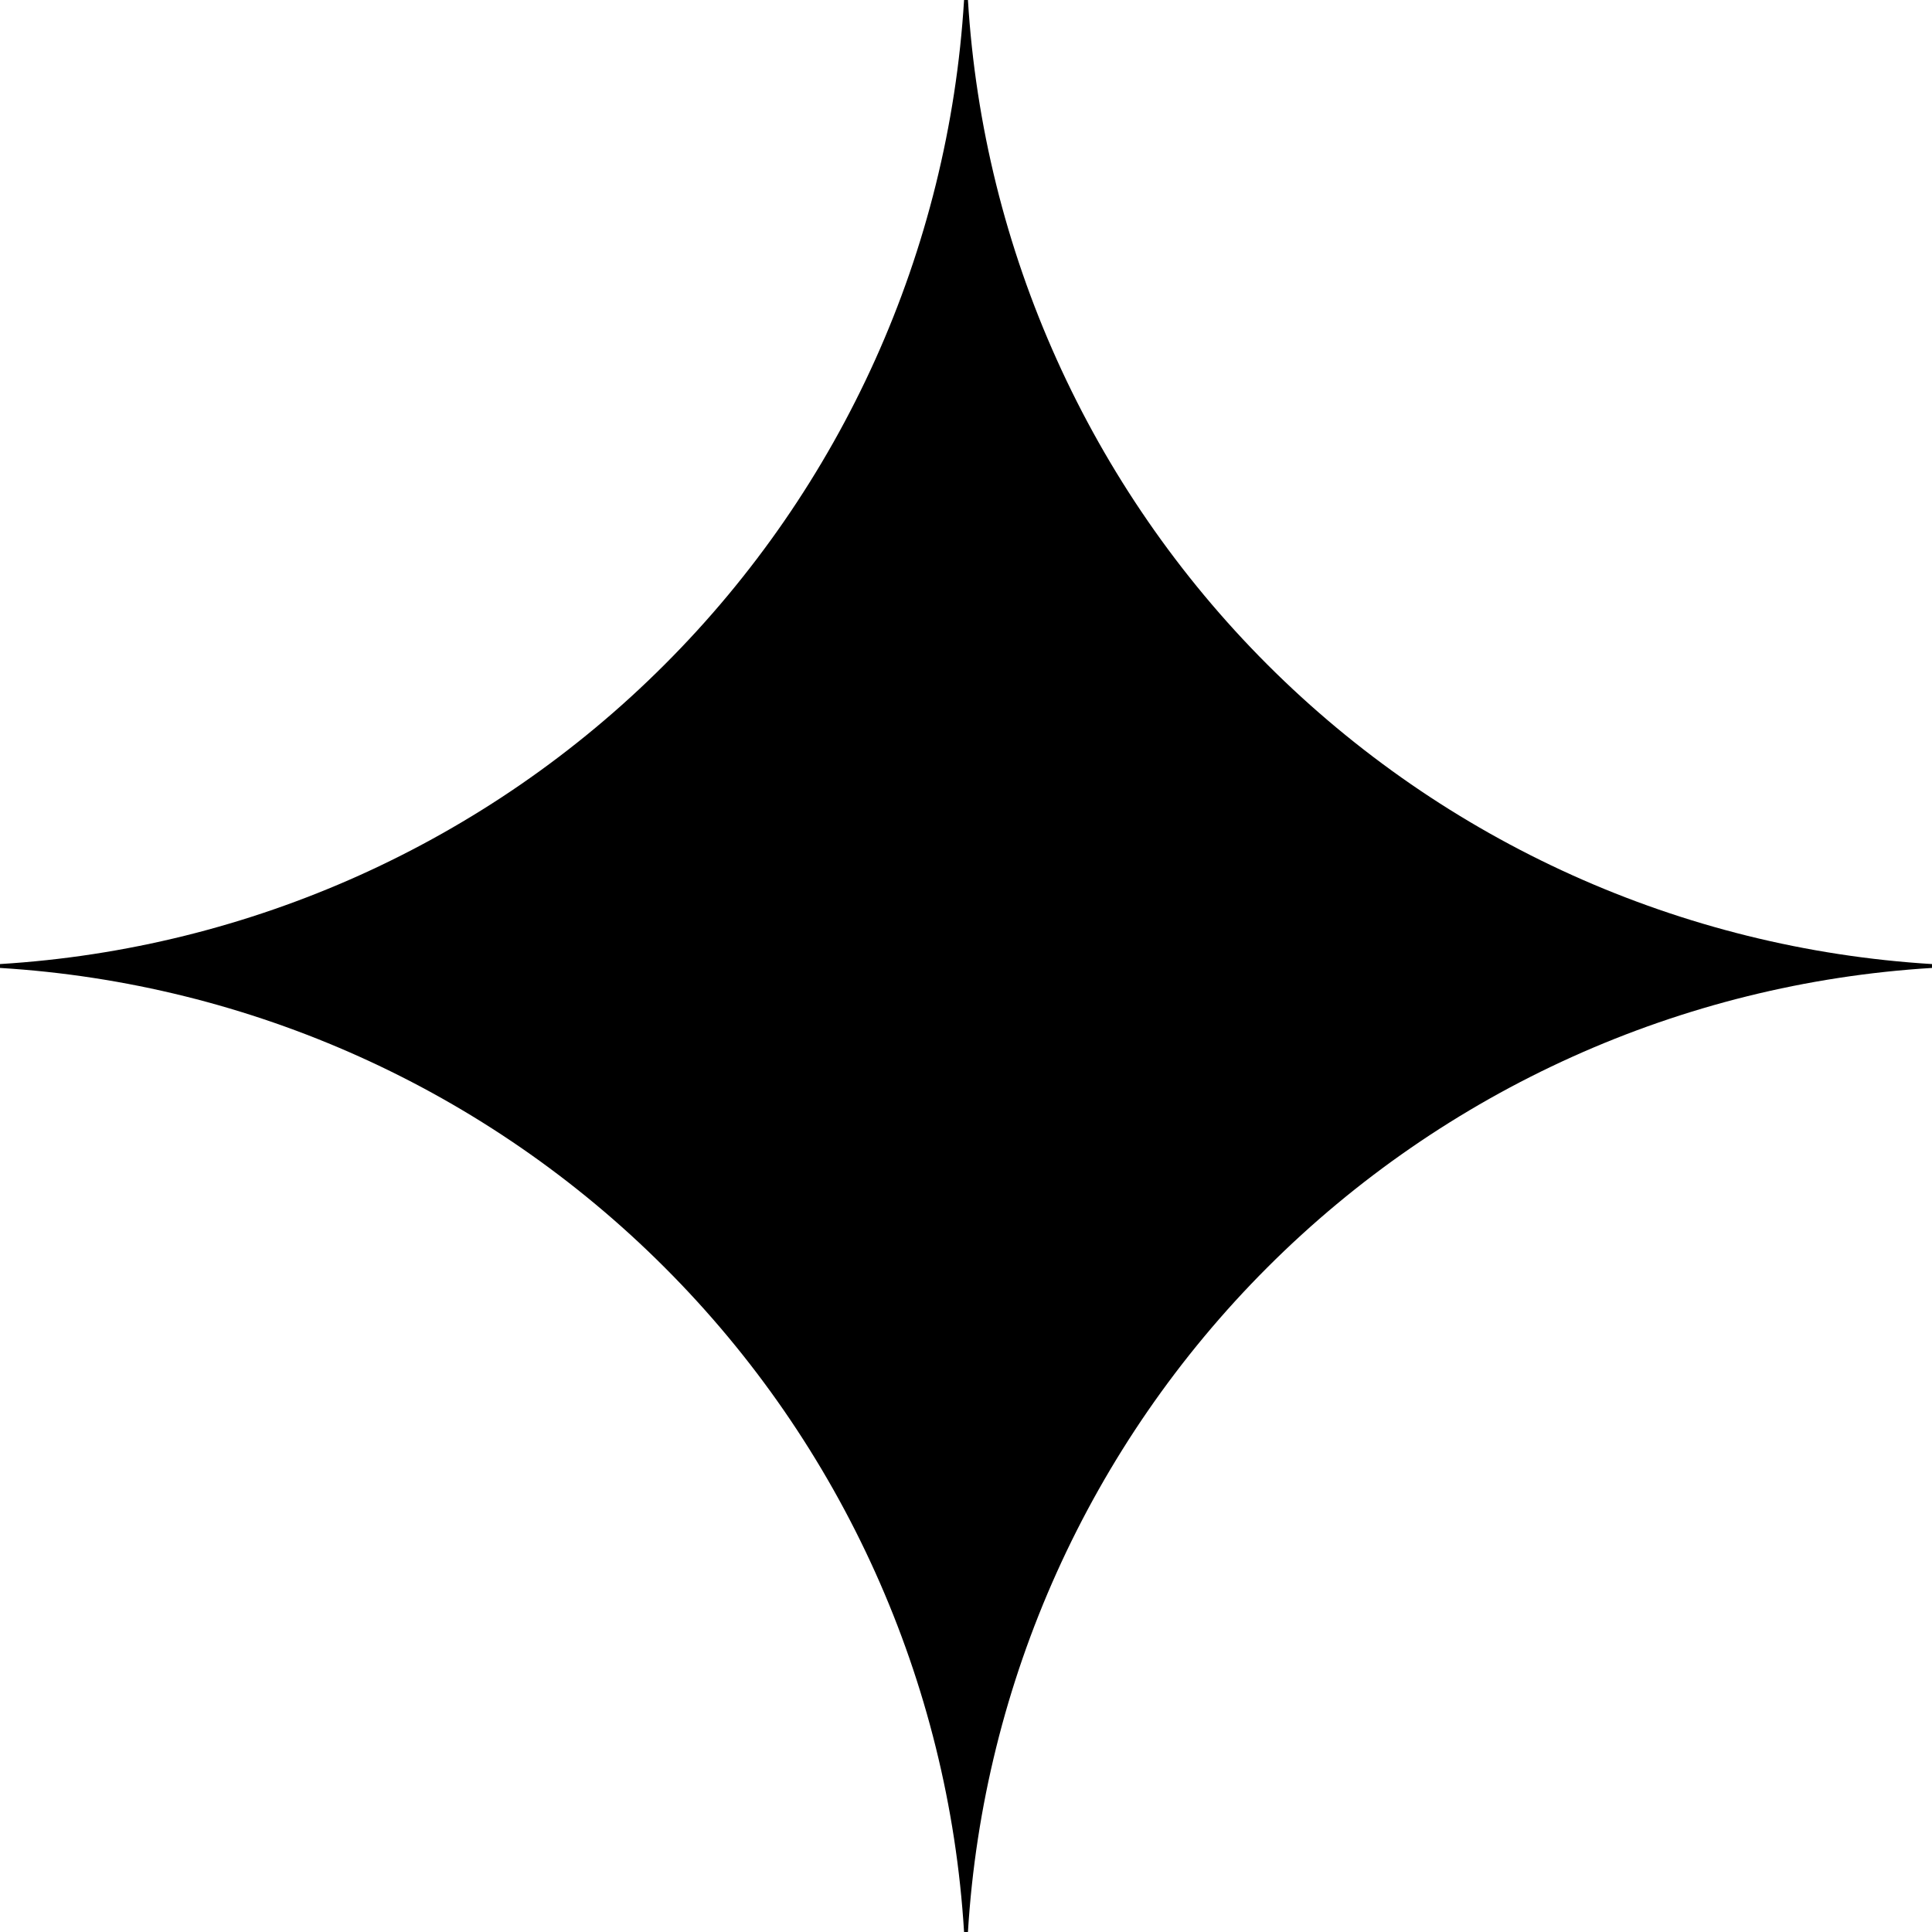 <svg width="16" height="16" viewBox="0 0 16 16" fill="none" xmlns="http://www.w3.org/2000/svg">
<g id="google-gemini-icon 1" clip-path="url(#clip0_654_14806)">
<path id="Vector" d="M16 8.016C13.924 8.143 11.967 9.025 10.496 10.496C9.025 11.967 8.143 13.924 8.016 16H7.984C7.857 13.924 6.975 11.966 5.504 10.496C4.034 9.025 2.076 8.143 0 8.016L0 7.984C2.076 7.857 4.034 6.975 5.504 5.504C6.975 4.034 7.857 2.076 7.984 0L8.016 0C8.143 2.076 9.025 4.033 10.496 5.504C11.967 6.975 13.924 7.857 16 7.984V8.016Z" fill="currentColor"/>
</g>
<defs>
<clipPath id="clip0_654_14806">
<rect width="16" height="16" fill="white"/>
</clipPath>
</defs>
</svg>
